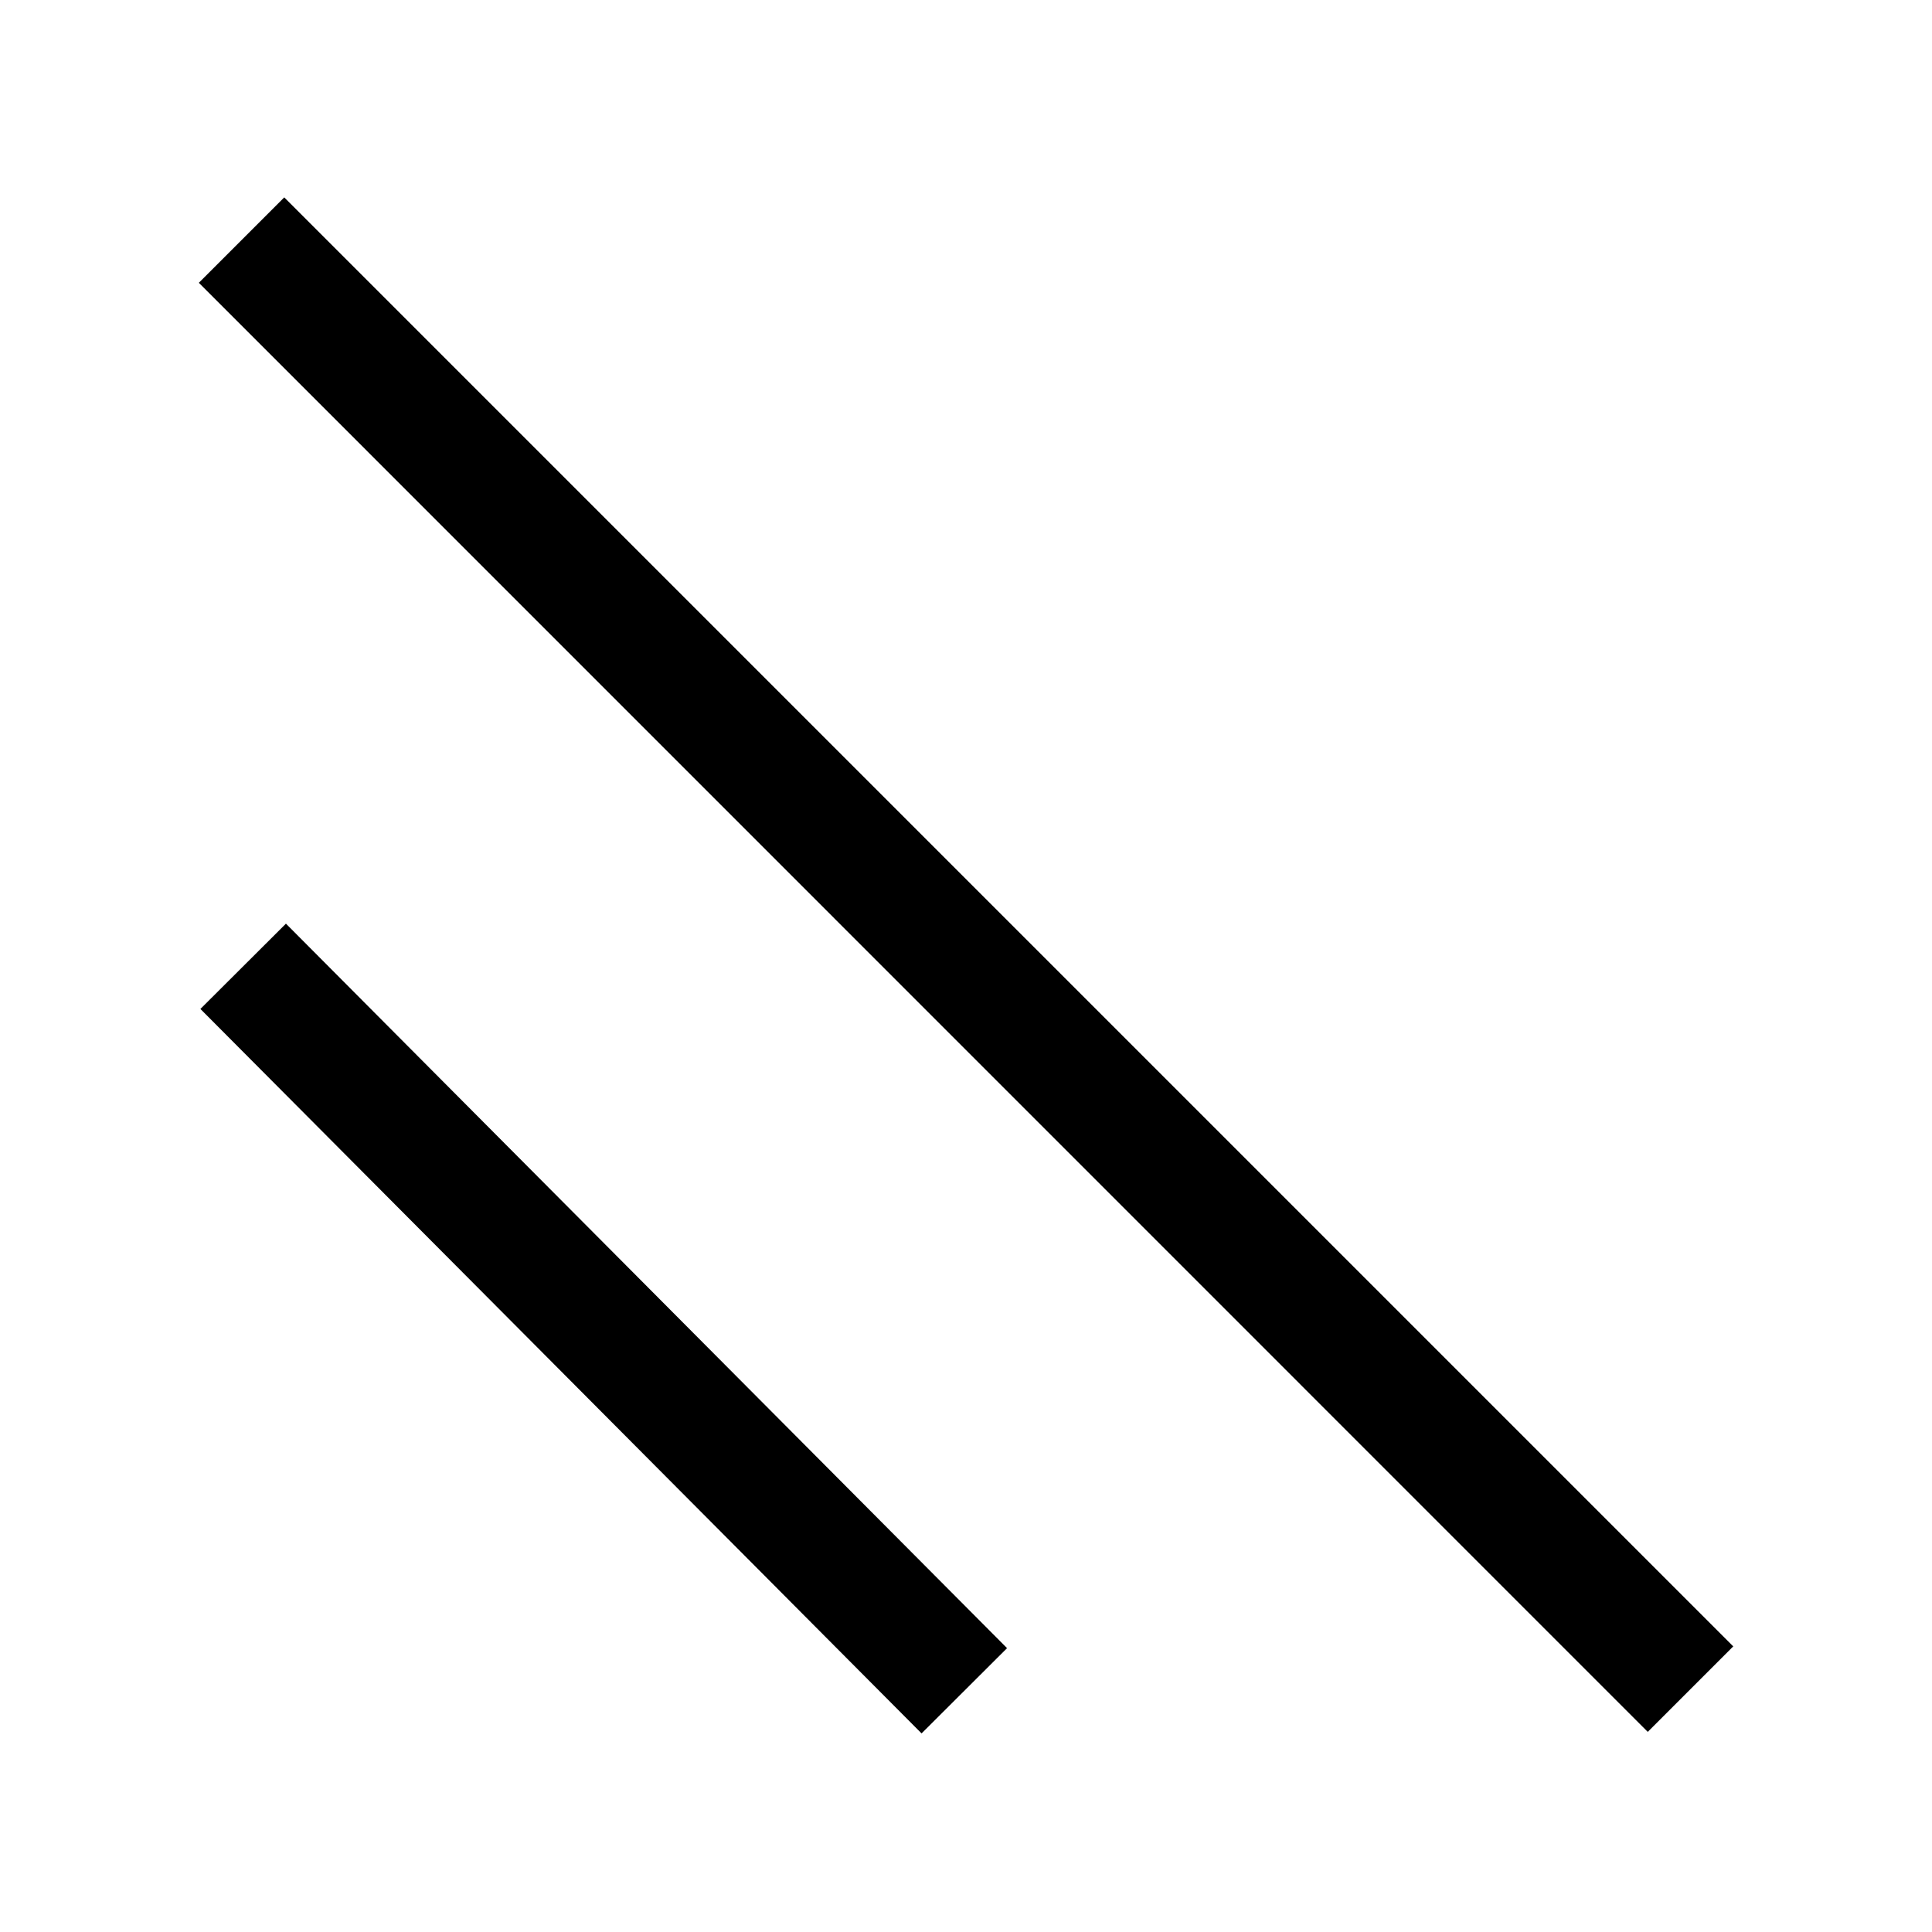 <?xml version="1.0" encoding="UTF-8"?><svg id="a" xmlns="http://www.w3.org/2000/svg" viewBox="0 0 24 24"><path d="M21.53,20.453l-1.061,1.061L2.47,3.513l1.061-1.061,18,18ZM2.489,12.533l8.959,9,1.062-1.059L3.552,11.474l-1.062,1.059Z"/></svg>